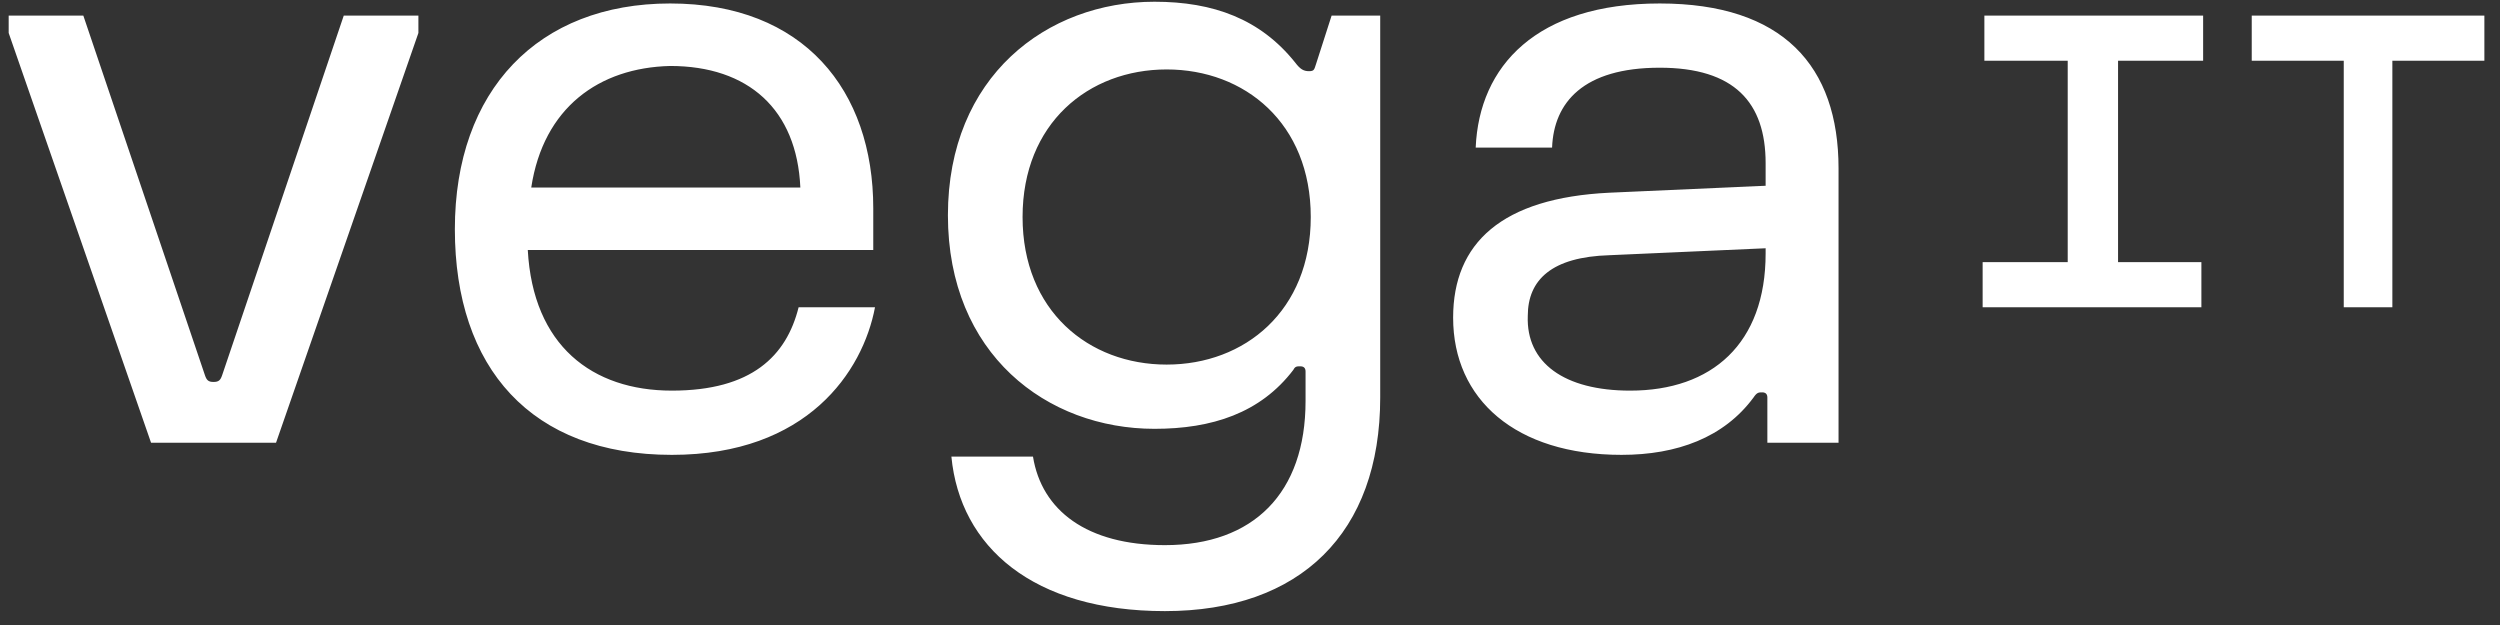 <svg xmlns="http://www.w3.org/2000/svg" xml:space="preserve" id="logo" x="0" y="0" style="enable-background:new 0 0 144 36" version="1.1" viewBox="0 0 144 36"><rect x="0" y="0" width="144" height="36" fill="#333333" stroke="none"/><style>.st0{fill:#fff}</style><path d="M.5 1.9v-1h4.3l7 20.7c.1.3.2.4.5.4s.4-.1.5-.4l7-20.7h4.3v1l-8.2 23.6H8.7L.5 1.9zM50.4 17.7c-.7 3.7-3.9 8.5-11.7 8.5-8.1 0-12.5-5-12.5-13S31 .2 38.6.2c7.7 0 11.7 5 11.7 11.8v2.4H30.4c.3 5.5 3.7 8.1 8.3 8.1 4.6 0 6.6-2 7.3-4.8h4.4zm-19.8-6.9h15.5c-.2-4.5-3-7-7.5-7-4.1.1-7.3 2.4-8 7zM59.5 26.3c.5 3.1 3.1 5.1 7.6 5.1 5.1 0 8.1-3 8.1-8.3v-1.7c0-.2-.1-.3-.3-.3-.2 0-.3 0-.4.2-1.9 2.5-4.7 3.4-8 3.4-6.2 0-11.9-4.3-11.9-12.3S60.3.1 66.5.1c3.4 0 6.1 1 8.1 3.5.3.4.5.5.8.5.3 0 .3-.1.4-.4l.9-2.8h2.8v22c0 7.8-4.6 12.3-12.4 12.3-7.6 0-11.8-3.7-12.3-8.9h4.7zm7.7-5.3c4.5 0 8.3-3.1 8.3-8.5S71.7 4 67.2 4c-4.5 0-8.3 3.1-8.3 8.5s3.8 8.5 8.3 8.5zM92.7 11.1l9-.4V9.4c0-3.5-1.8-5.5-6.1-5.5-4.4 0-6.1 2-6.2 4.6H85C85.2 3.8 88.5.2 95.6.2s10.3 3.6 10.3 9.5v15.8h-4.1v-2.6c0-.2-.1-.3-.3-.3-.2 0-.3 0-.5.3-1.7 2.3-4.4 3.3-7.6 3.3-6.1 0-9.7-3.2-9.7-7.9 0-4.3 2.8-6.9 9-7.2zm1.2 11.4c4.7 0 7.8-2.7 7.8-7.9v-.3l-9 .4c-3.3.1-4.7 1.4-4.7 3.5-.1 2.7 2.1 4.3 5.9 4.3zM114.2 3.5h4.9v11.6h-4.9v2.6h12.6v-2.6H122V3.5h4.9V.9h-12.6v2.6zM143.1.9h-13.4v2.6h5.3v14.2h2.8V3.5h5.3V.9z" class="st0"/></svg>
